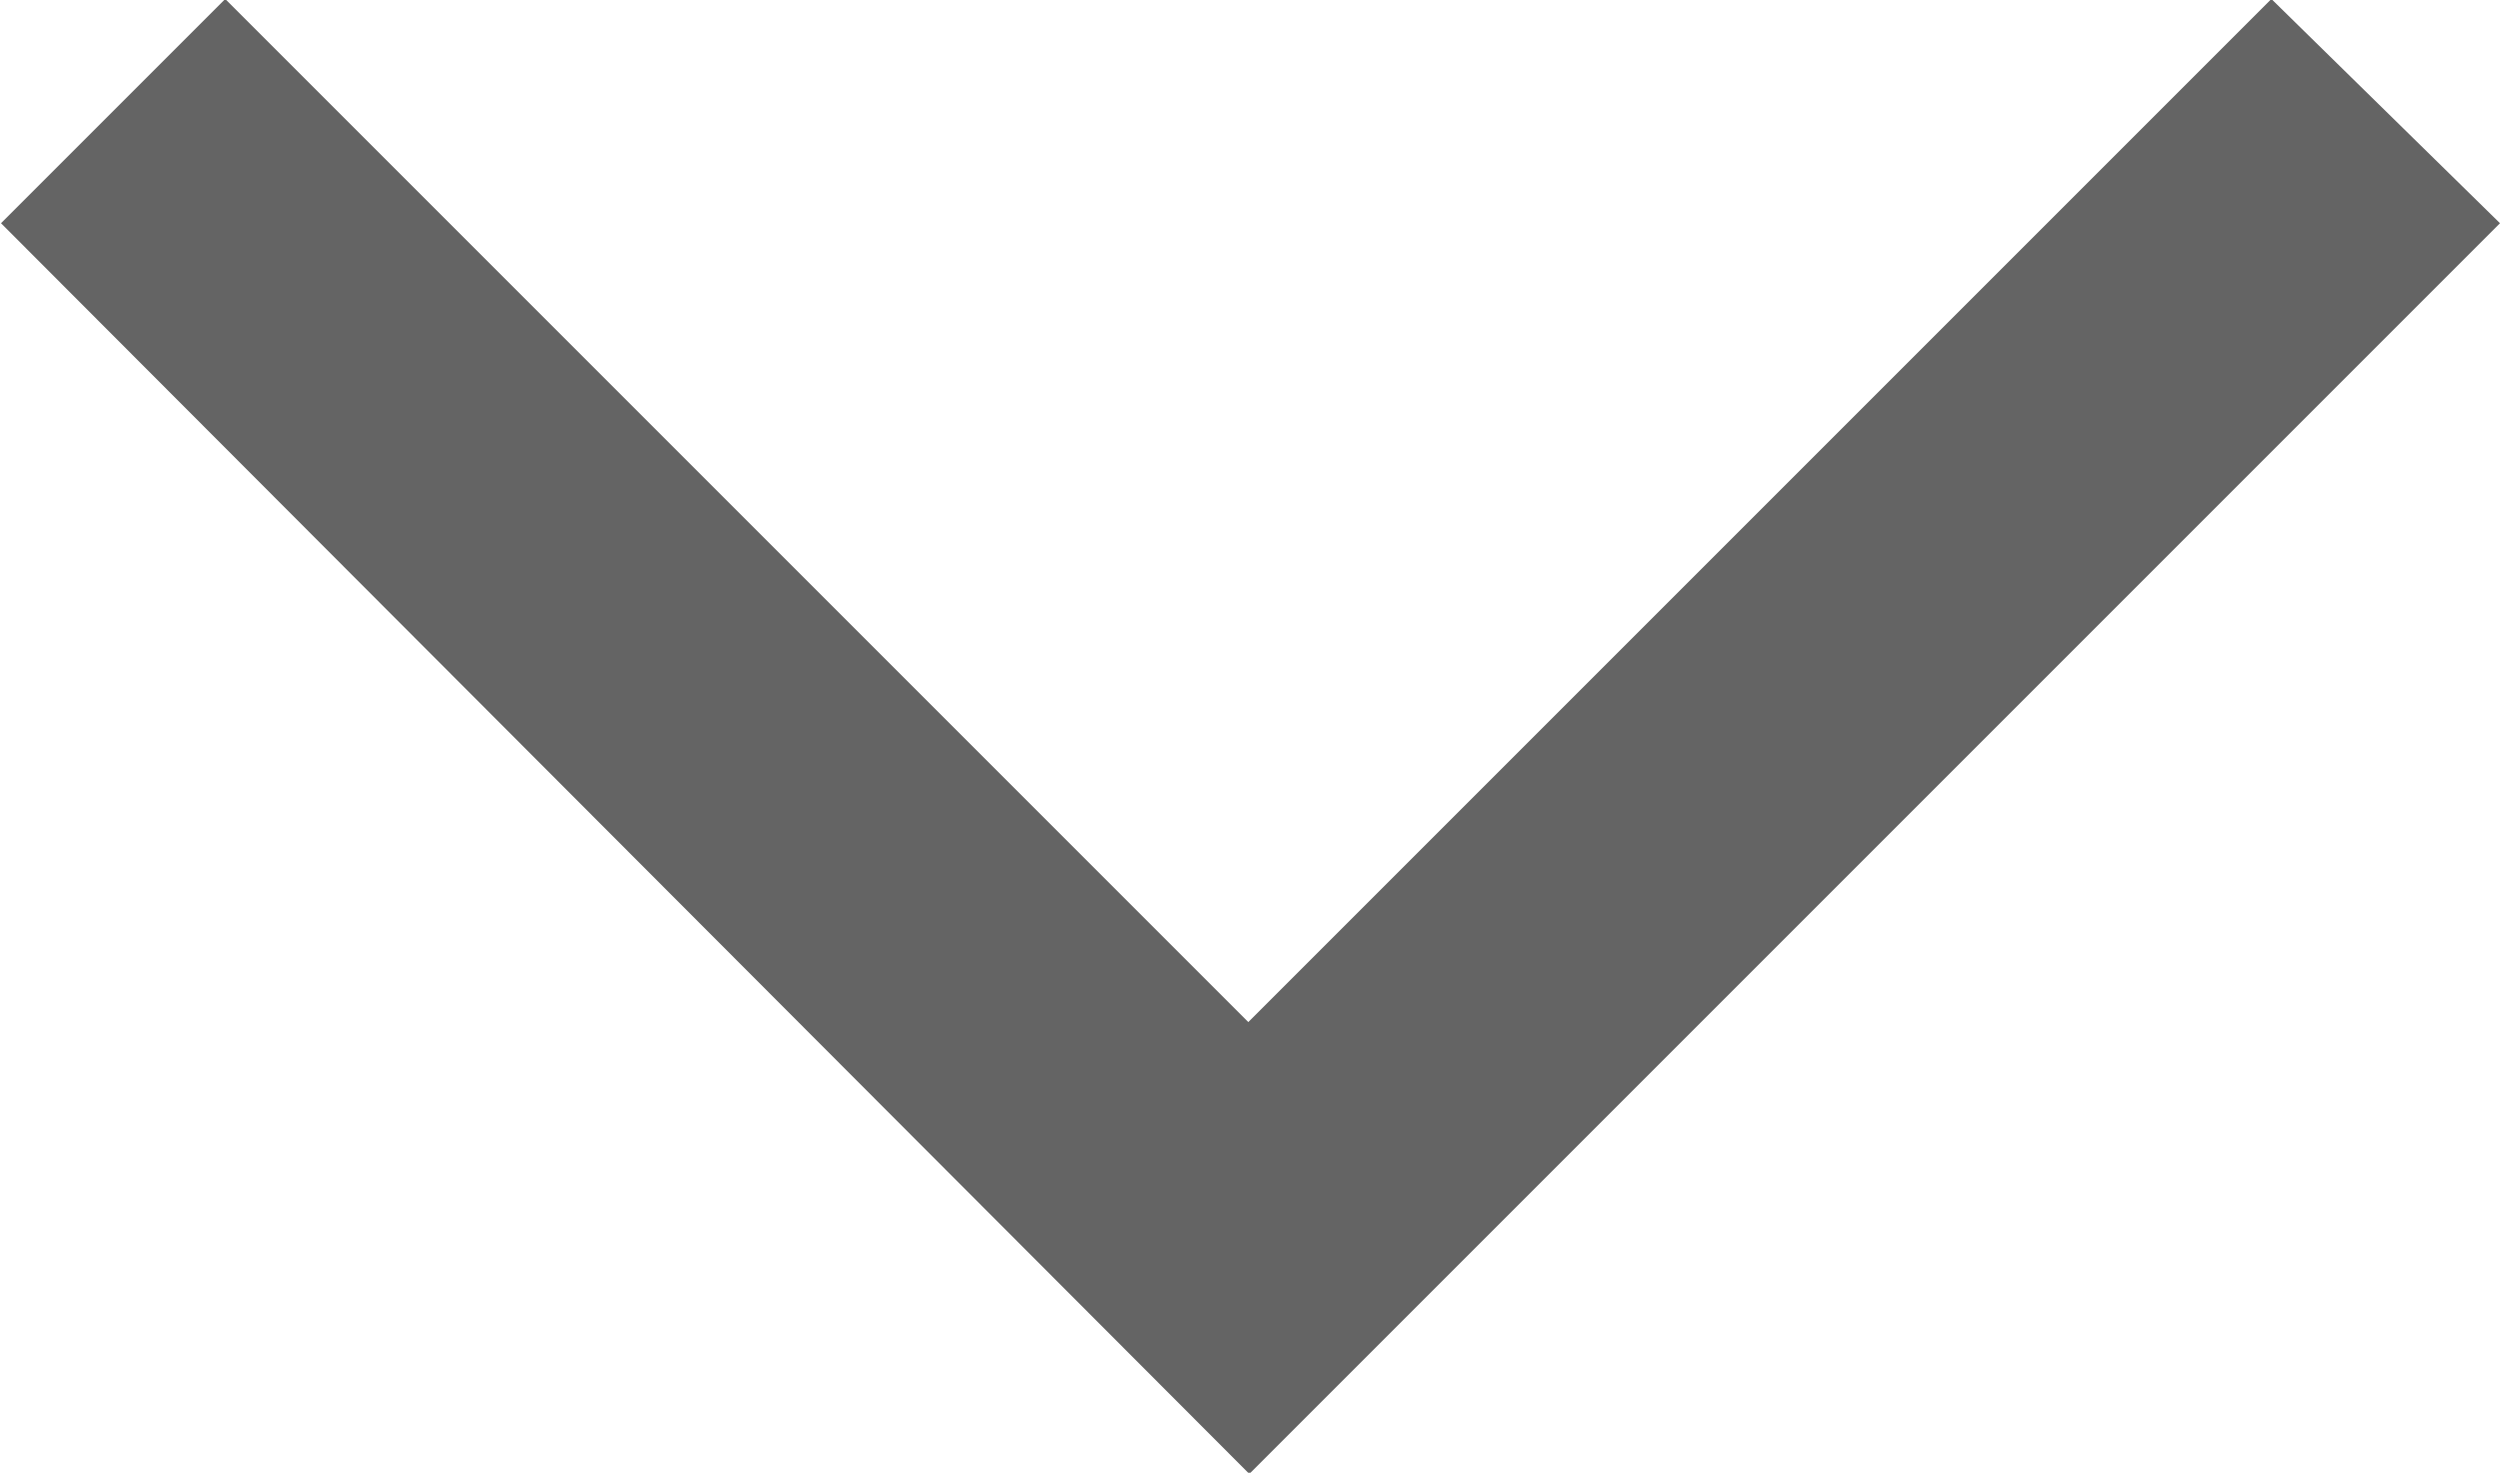 <svg xmlns="http://www.w3.org/2000/svg" width="14.906" height="8.781" viewBox="0 0 14.906 8.781">
<defs>
    <style>
      .cls-1 {
        fill: #646464;
        fill-rule: evenodd;
      }
    </style>
  </defs>
  <path id="n_copy_2" data-name="n copy 2" class="cls-1" d="M377.6,967.3l1.337-1.337,6.1,6.1,6.1-6.1L392.5,967.3l-7.457,7.457Z" transform="translate(-377.594 -965.969)"/>
</svg>